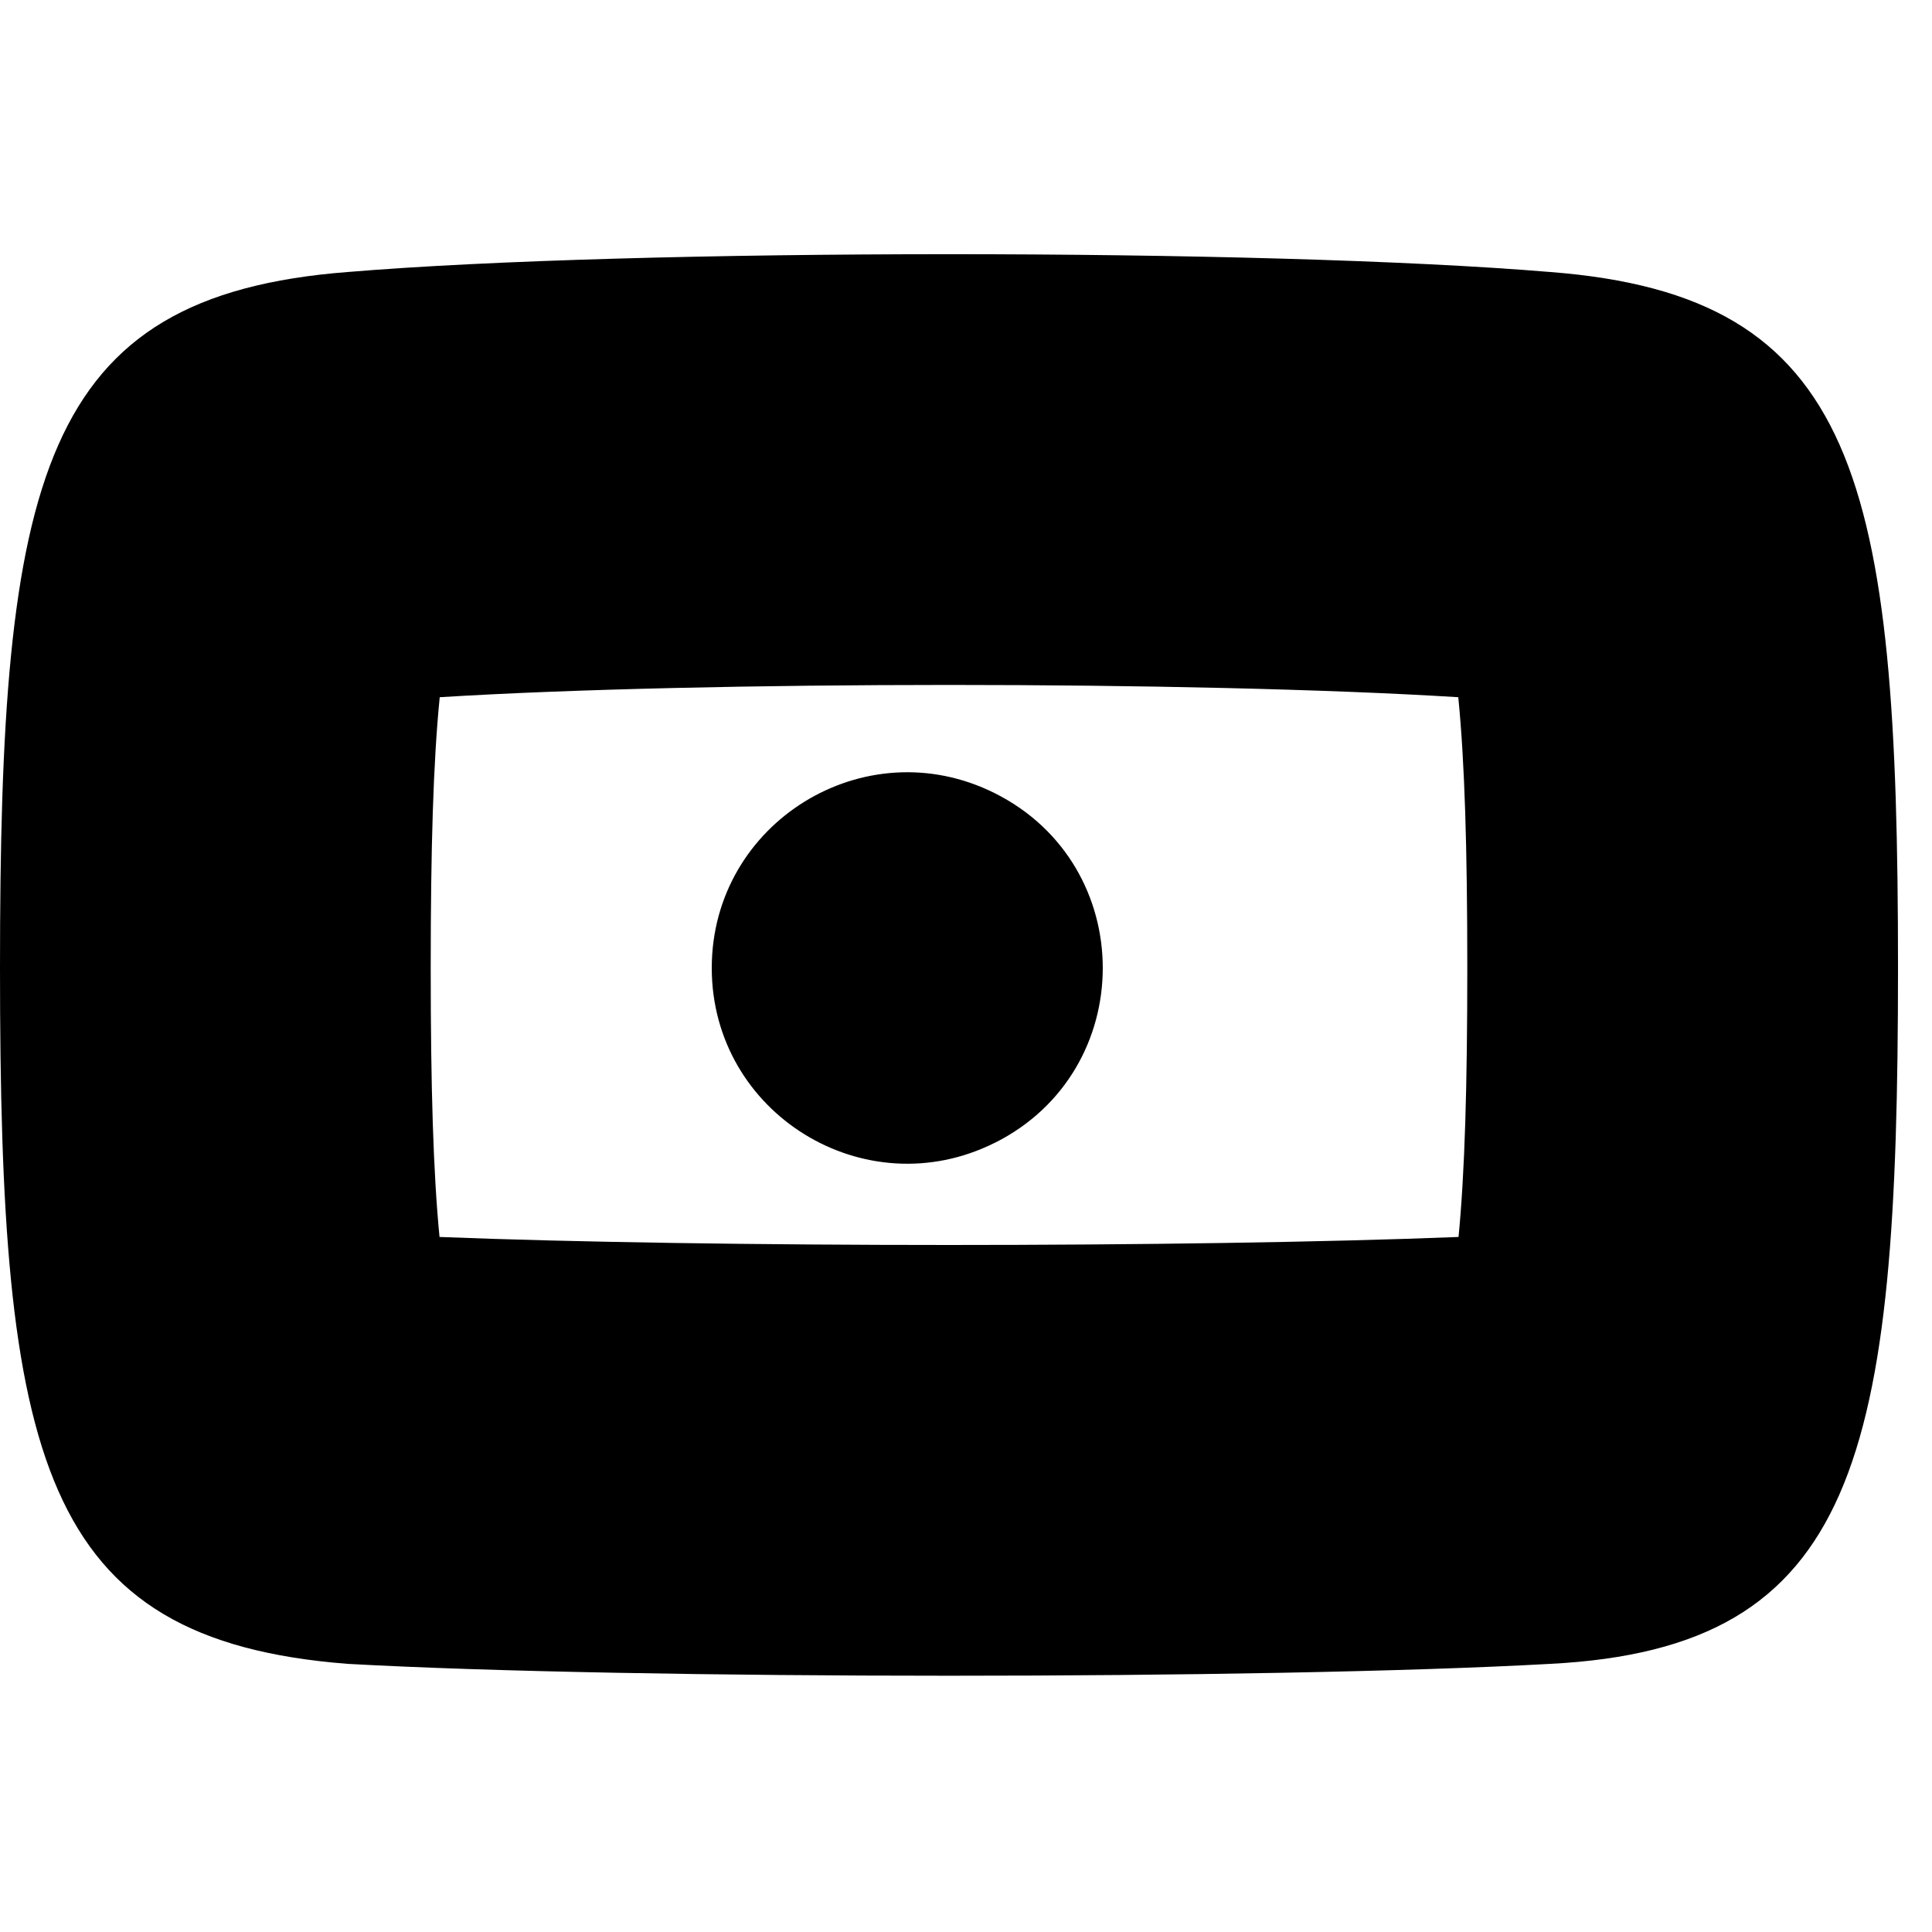 <svg xmlns="http://www.w3.org/2000/svg" width="32" height="32"><path d="M25.542 11.671l.005.001-.002-.001-.002-.001zm-18.259-.123c4.367-.271 12.503-.271 16.871 0l.001.013c.105 1.066.148 2.488.148 4.471 0 1.959-.041 3.381-.145 4.456-4.46.177-12.417.177-16.878 0-.104-1.064-.146-2.482-.146-4.456 0-1.984.042-3.405.148-4.471l.001-.013zm18.388 8.85l-.009.002.009-.002zm-19.78-.006l.005.001-.005-.001zM0 16.032c0 8.121.655 11.134 5.763 11.527 4.716.262 15.195.262 19.91 0 5.109-.262 5.764-3.406 5.764-11.527s-.655-11.134-5.764-11.527c-4.716-.393-15.195-.393-19.91 0C.654 4.898 0 7.911 0 16.032zm5.891-4.359l.005-.001-.005.001zm10.584 7.256c-2.153 1.077-4.686-.489-4.686-2.896s2.533-3.973 4.686-2.896c2.387 1.193 2.387 4.599 0 5.793z"/></svg>